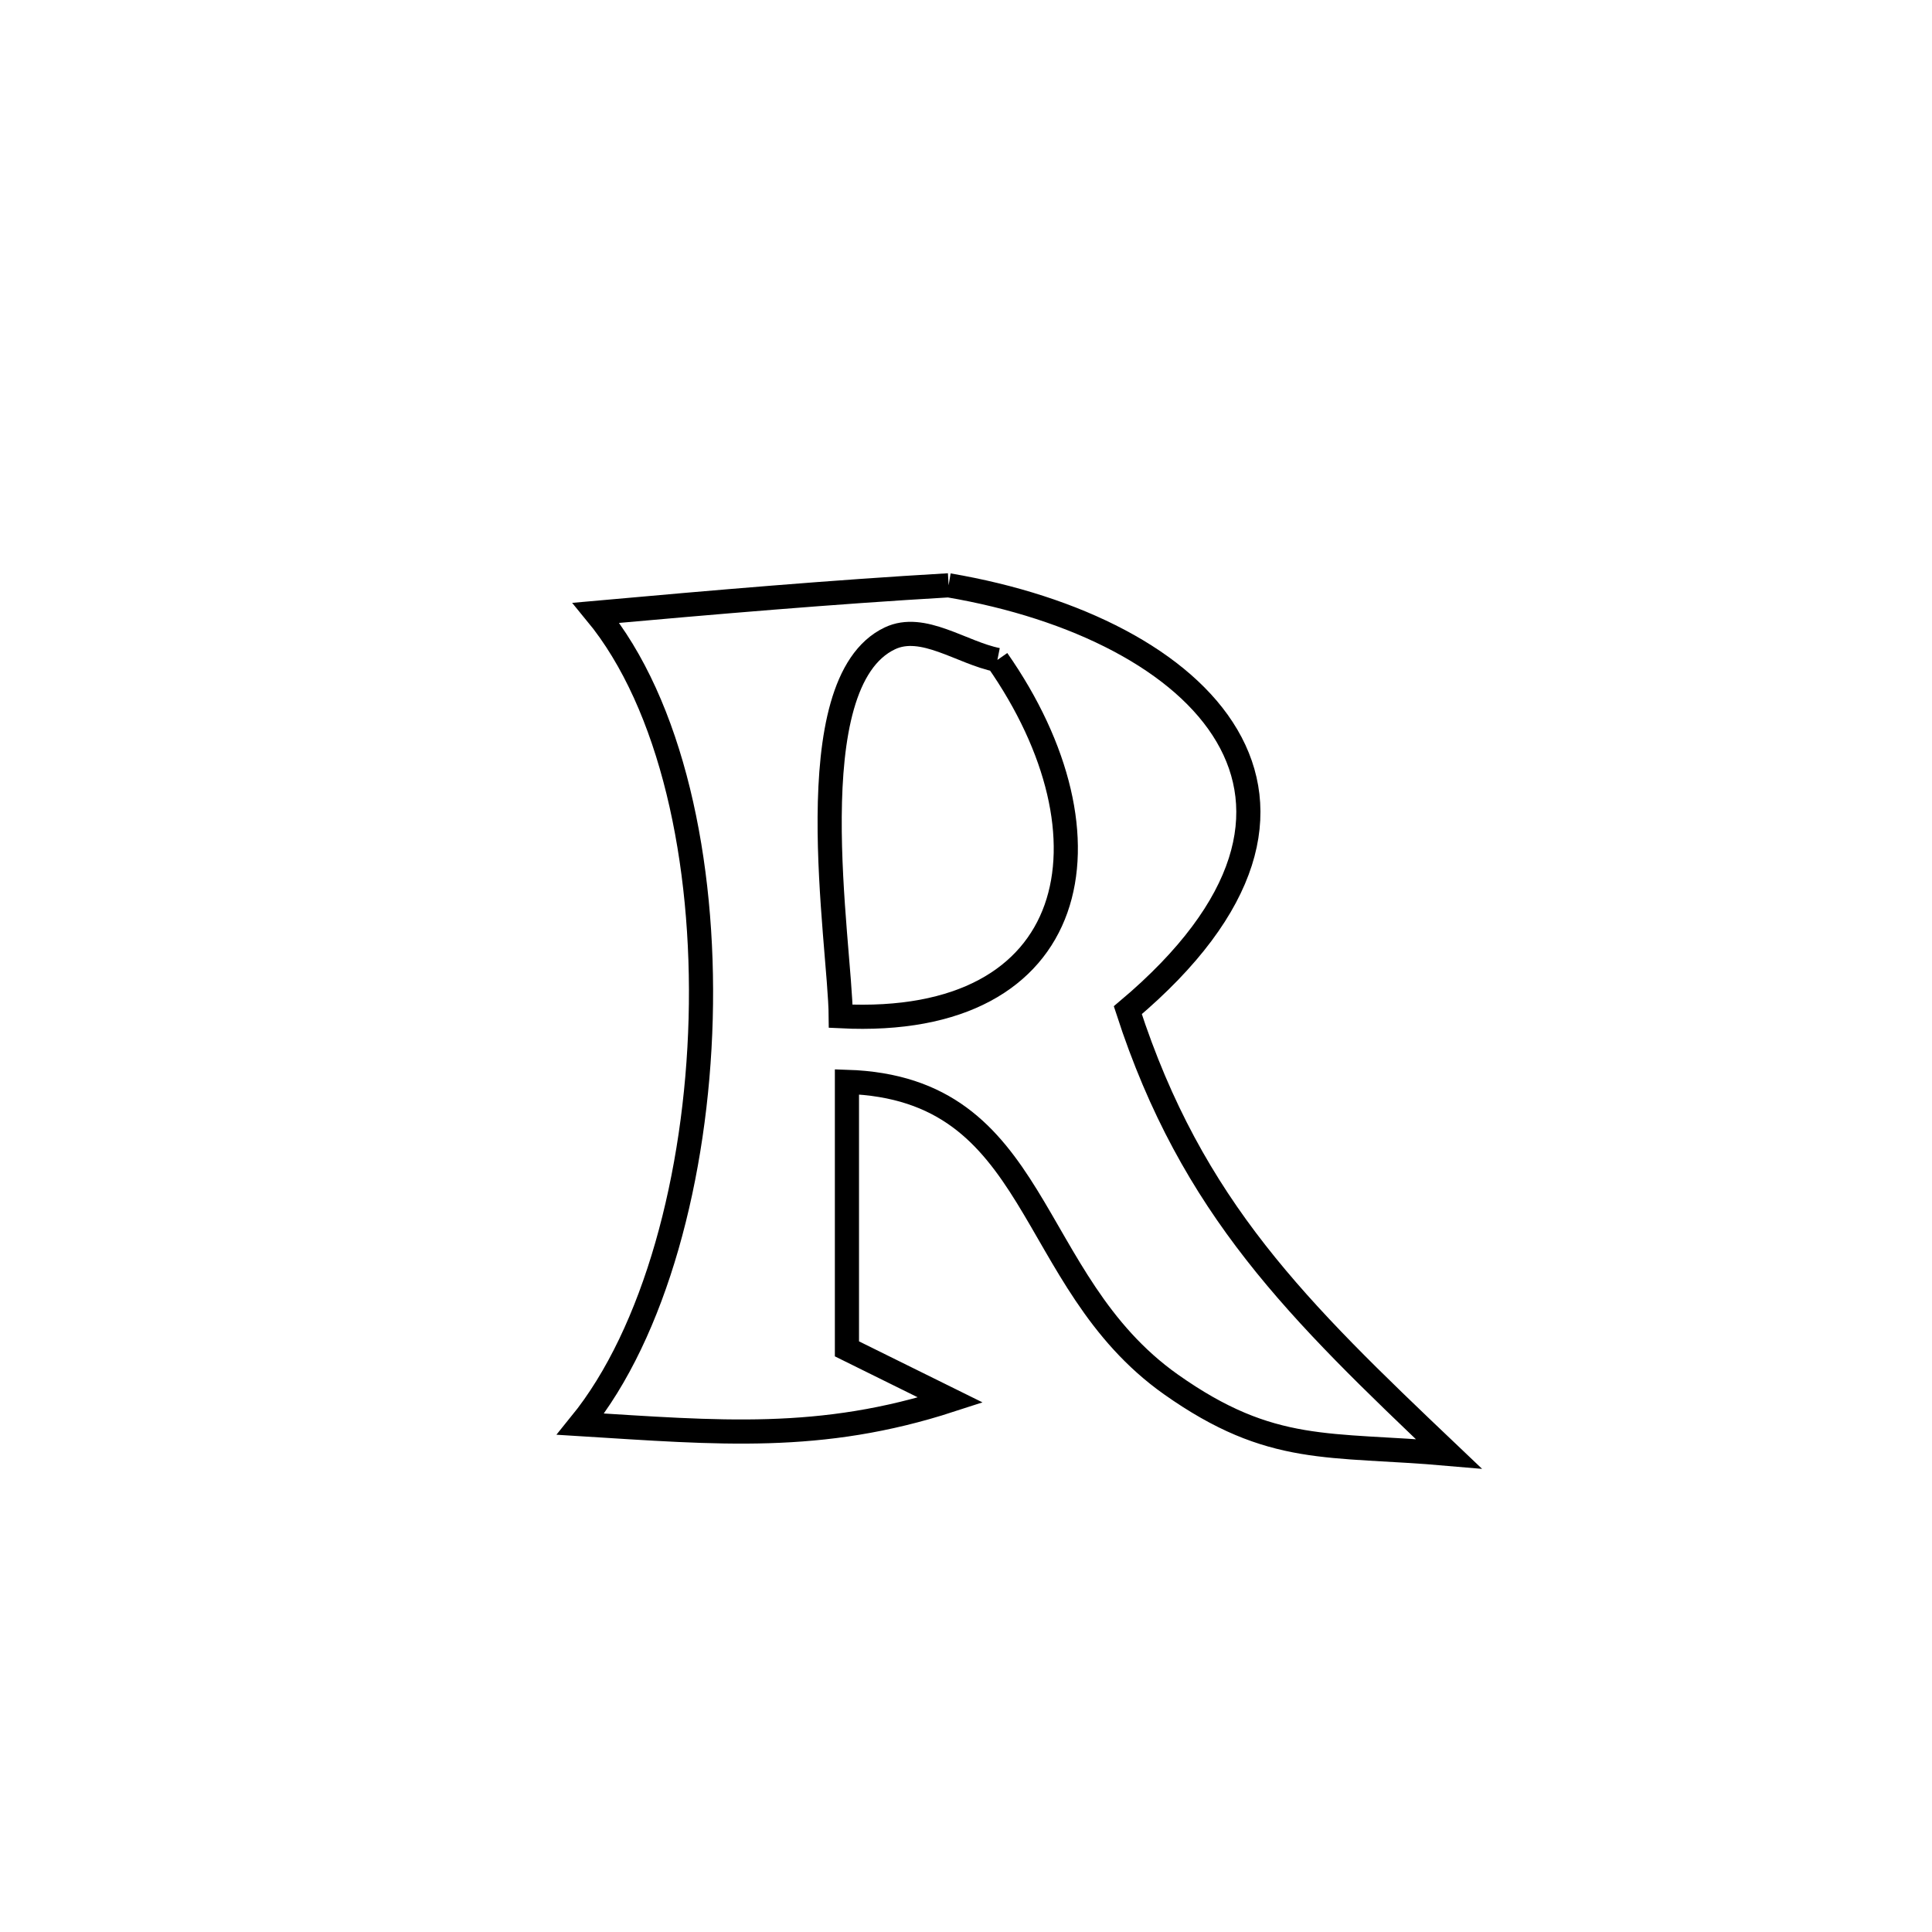 <svg xmlns="http://www.w3.org/2000/svg" viewBox="0.0 0.0 24.0 24.0" height="200px" width="200px"><path fill="none" stroke="black" stroke-width=".3" stroke-opacity="1.0"  filling="0" d="M11.784 7.271 L11.784 7.271 C13.372 7.541 14.698 8.212 15.242 9.14 C15.787 10.068 15.549 11.253 14.01 12.549 L14.01 12.549 C14.808 15.008 16.123 16.278 17.997 18.06 L17.997 18.06 C16.505 17.929 15.798 18.083 14.545 17.197 C12.717 15.903 12.947 13.517 10.521 13.439 L10.521 13.439 C10.521 14.545 10.521 15.651 10.521 16.756 L10.521 16.756 C10.95 16.968 11.379 17.18 11.808 17.392 L11.808 17.392 C10.193 17.917 8.927 17.797 7.212 17.691 L7.212 17.691 C8.134 16.555 8.652 14.605 8.704 12.654 C8.756 10.704 8.343 8.752 7.404 7.613 L7.404 7.613 C8.864 7.482 10.32 7.356 11.784 7.271 L11.784 7.271"></path>
<path fill="none" stroke="black" stroke-width=".3" stroke-opacity="1.0"  filling="0" d="M12.39 8.198 L12.39 8.198 C13.92 10.387 13.45 12.775 10.444 12.624 L10.444 12.624 C10.437 11.716 9.881 8.486 11.054 7.93 C11.464 7.735 11.945 8.109 12.39 8.198 L12.39 8.198"></path></svg>